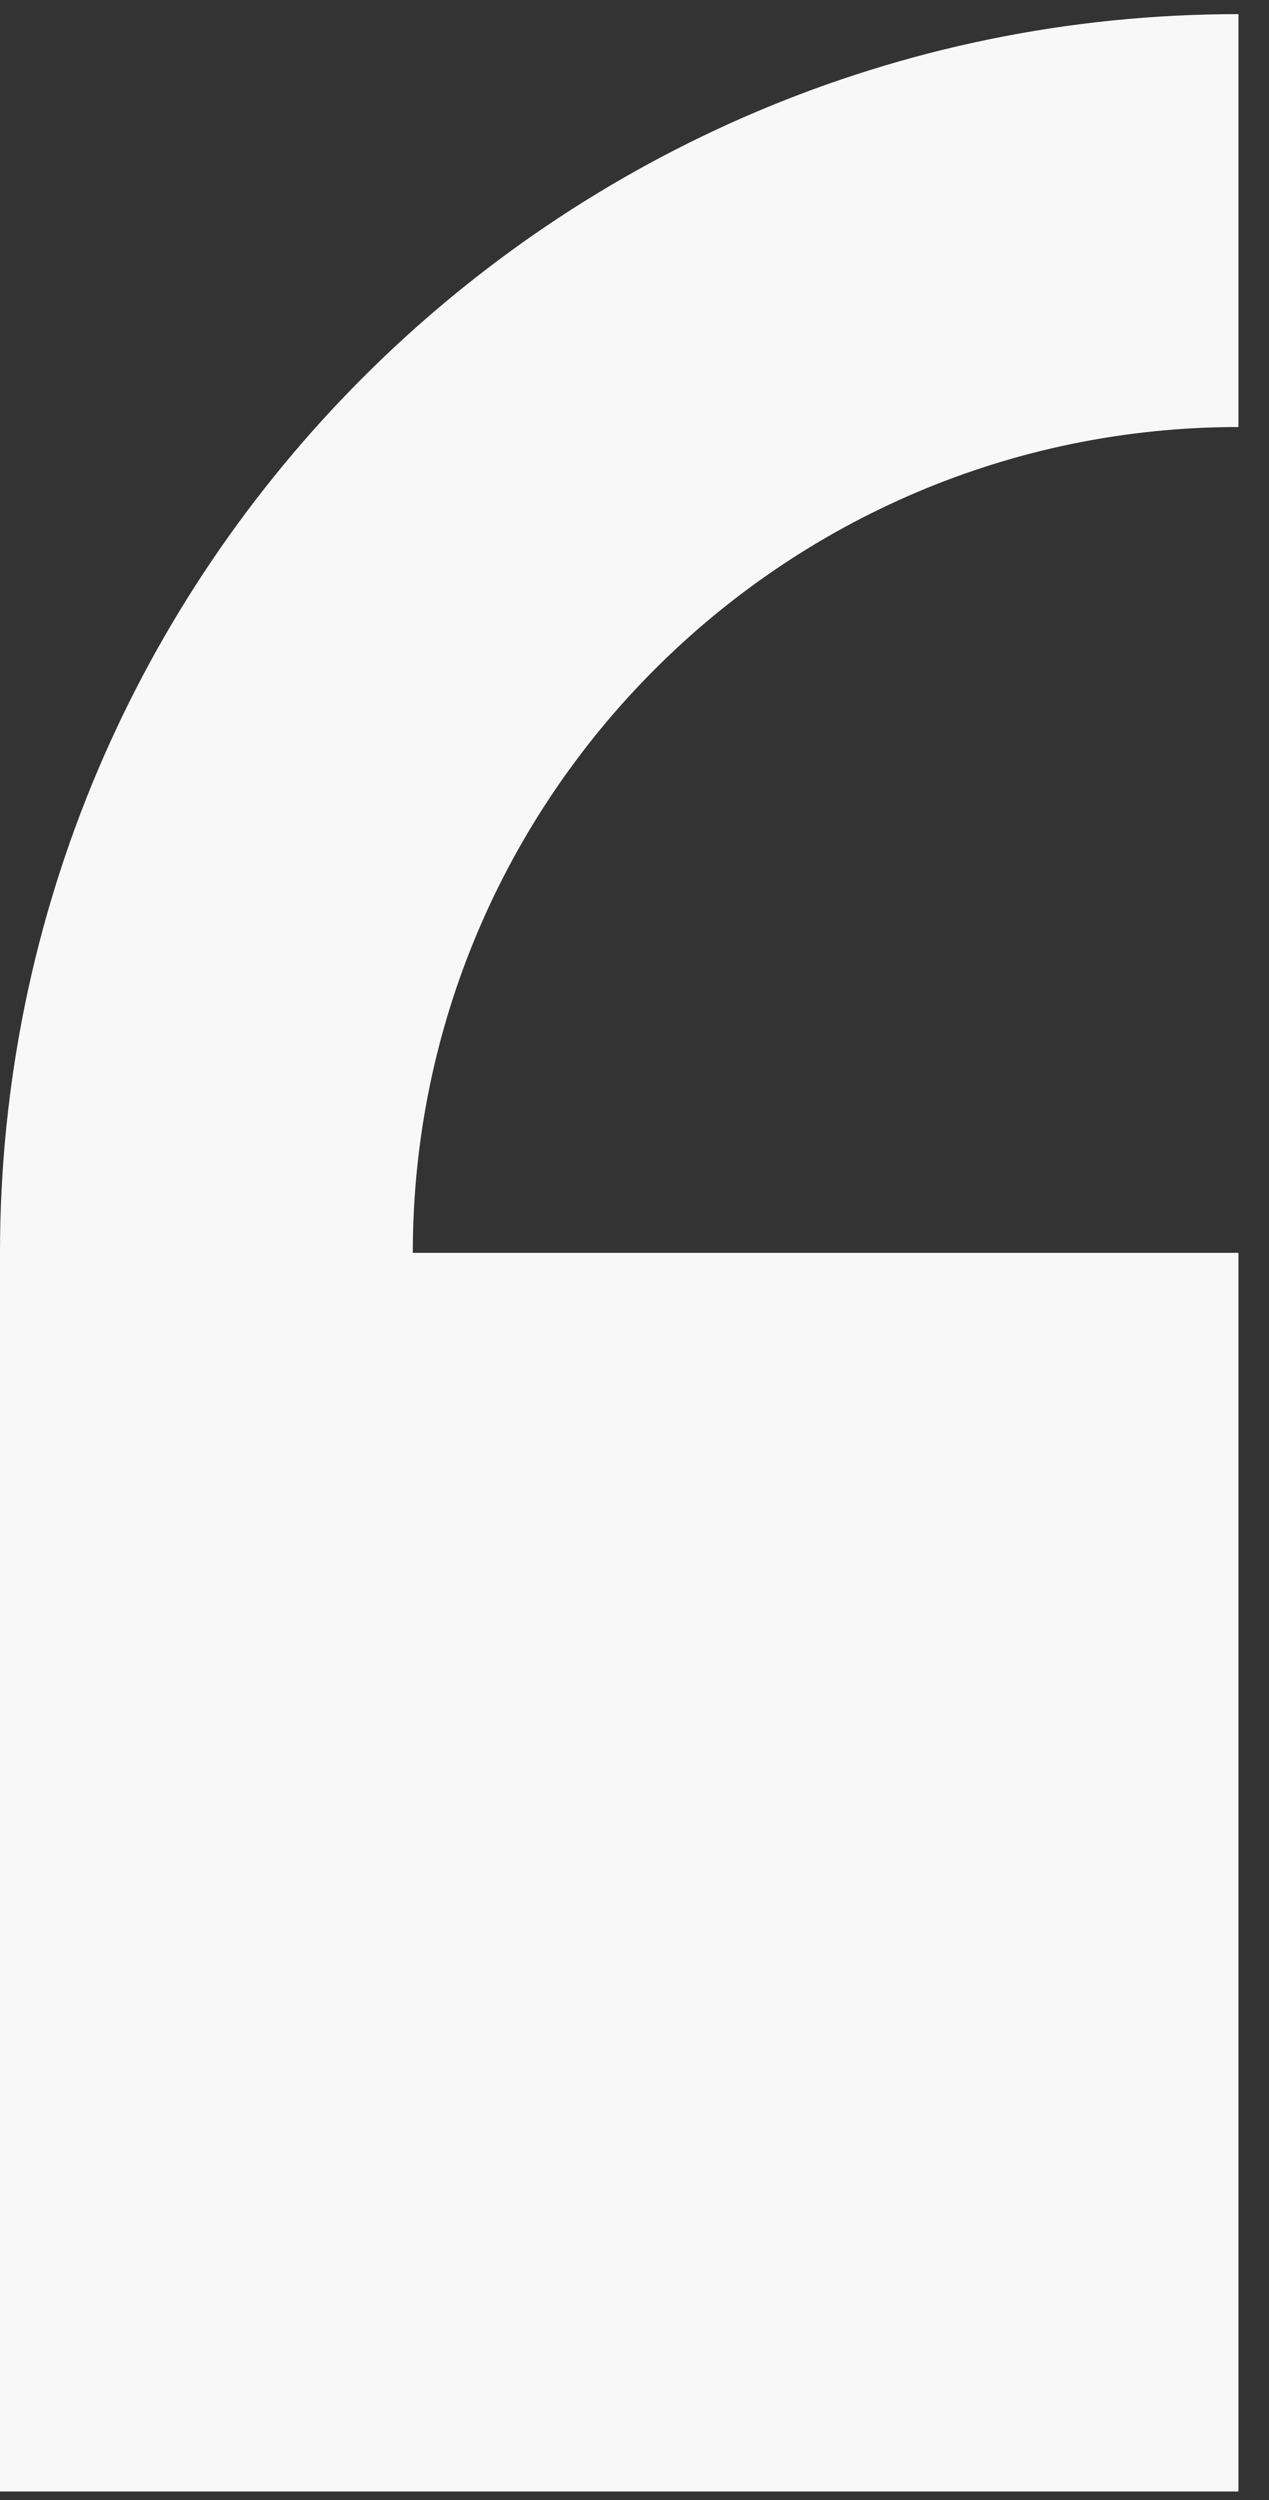 <svg width="33" height="65" viewBox="0 0 33 65" fill="none" xmlns="http://www.w3.org/2000/svg">
<rect x="0" y="0" width="33" height="65" fill="#333333" stroke="none"/>
<path d="M0 32.572V64.776H32.205V32.572H10.735C10.735 20.734 20.366 11.102 32.205 11.102V0.367C14.446 0.367 0 14.813 0 32.572Z" fill="#F8F8F8"/>
</svg>
